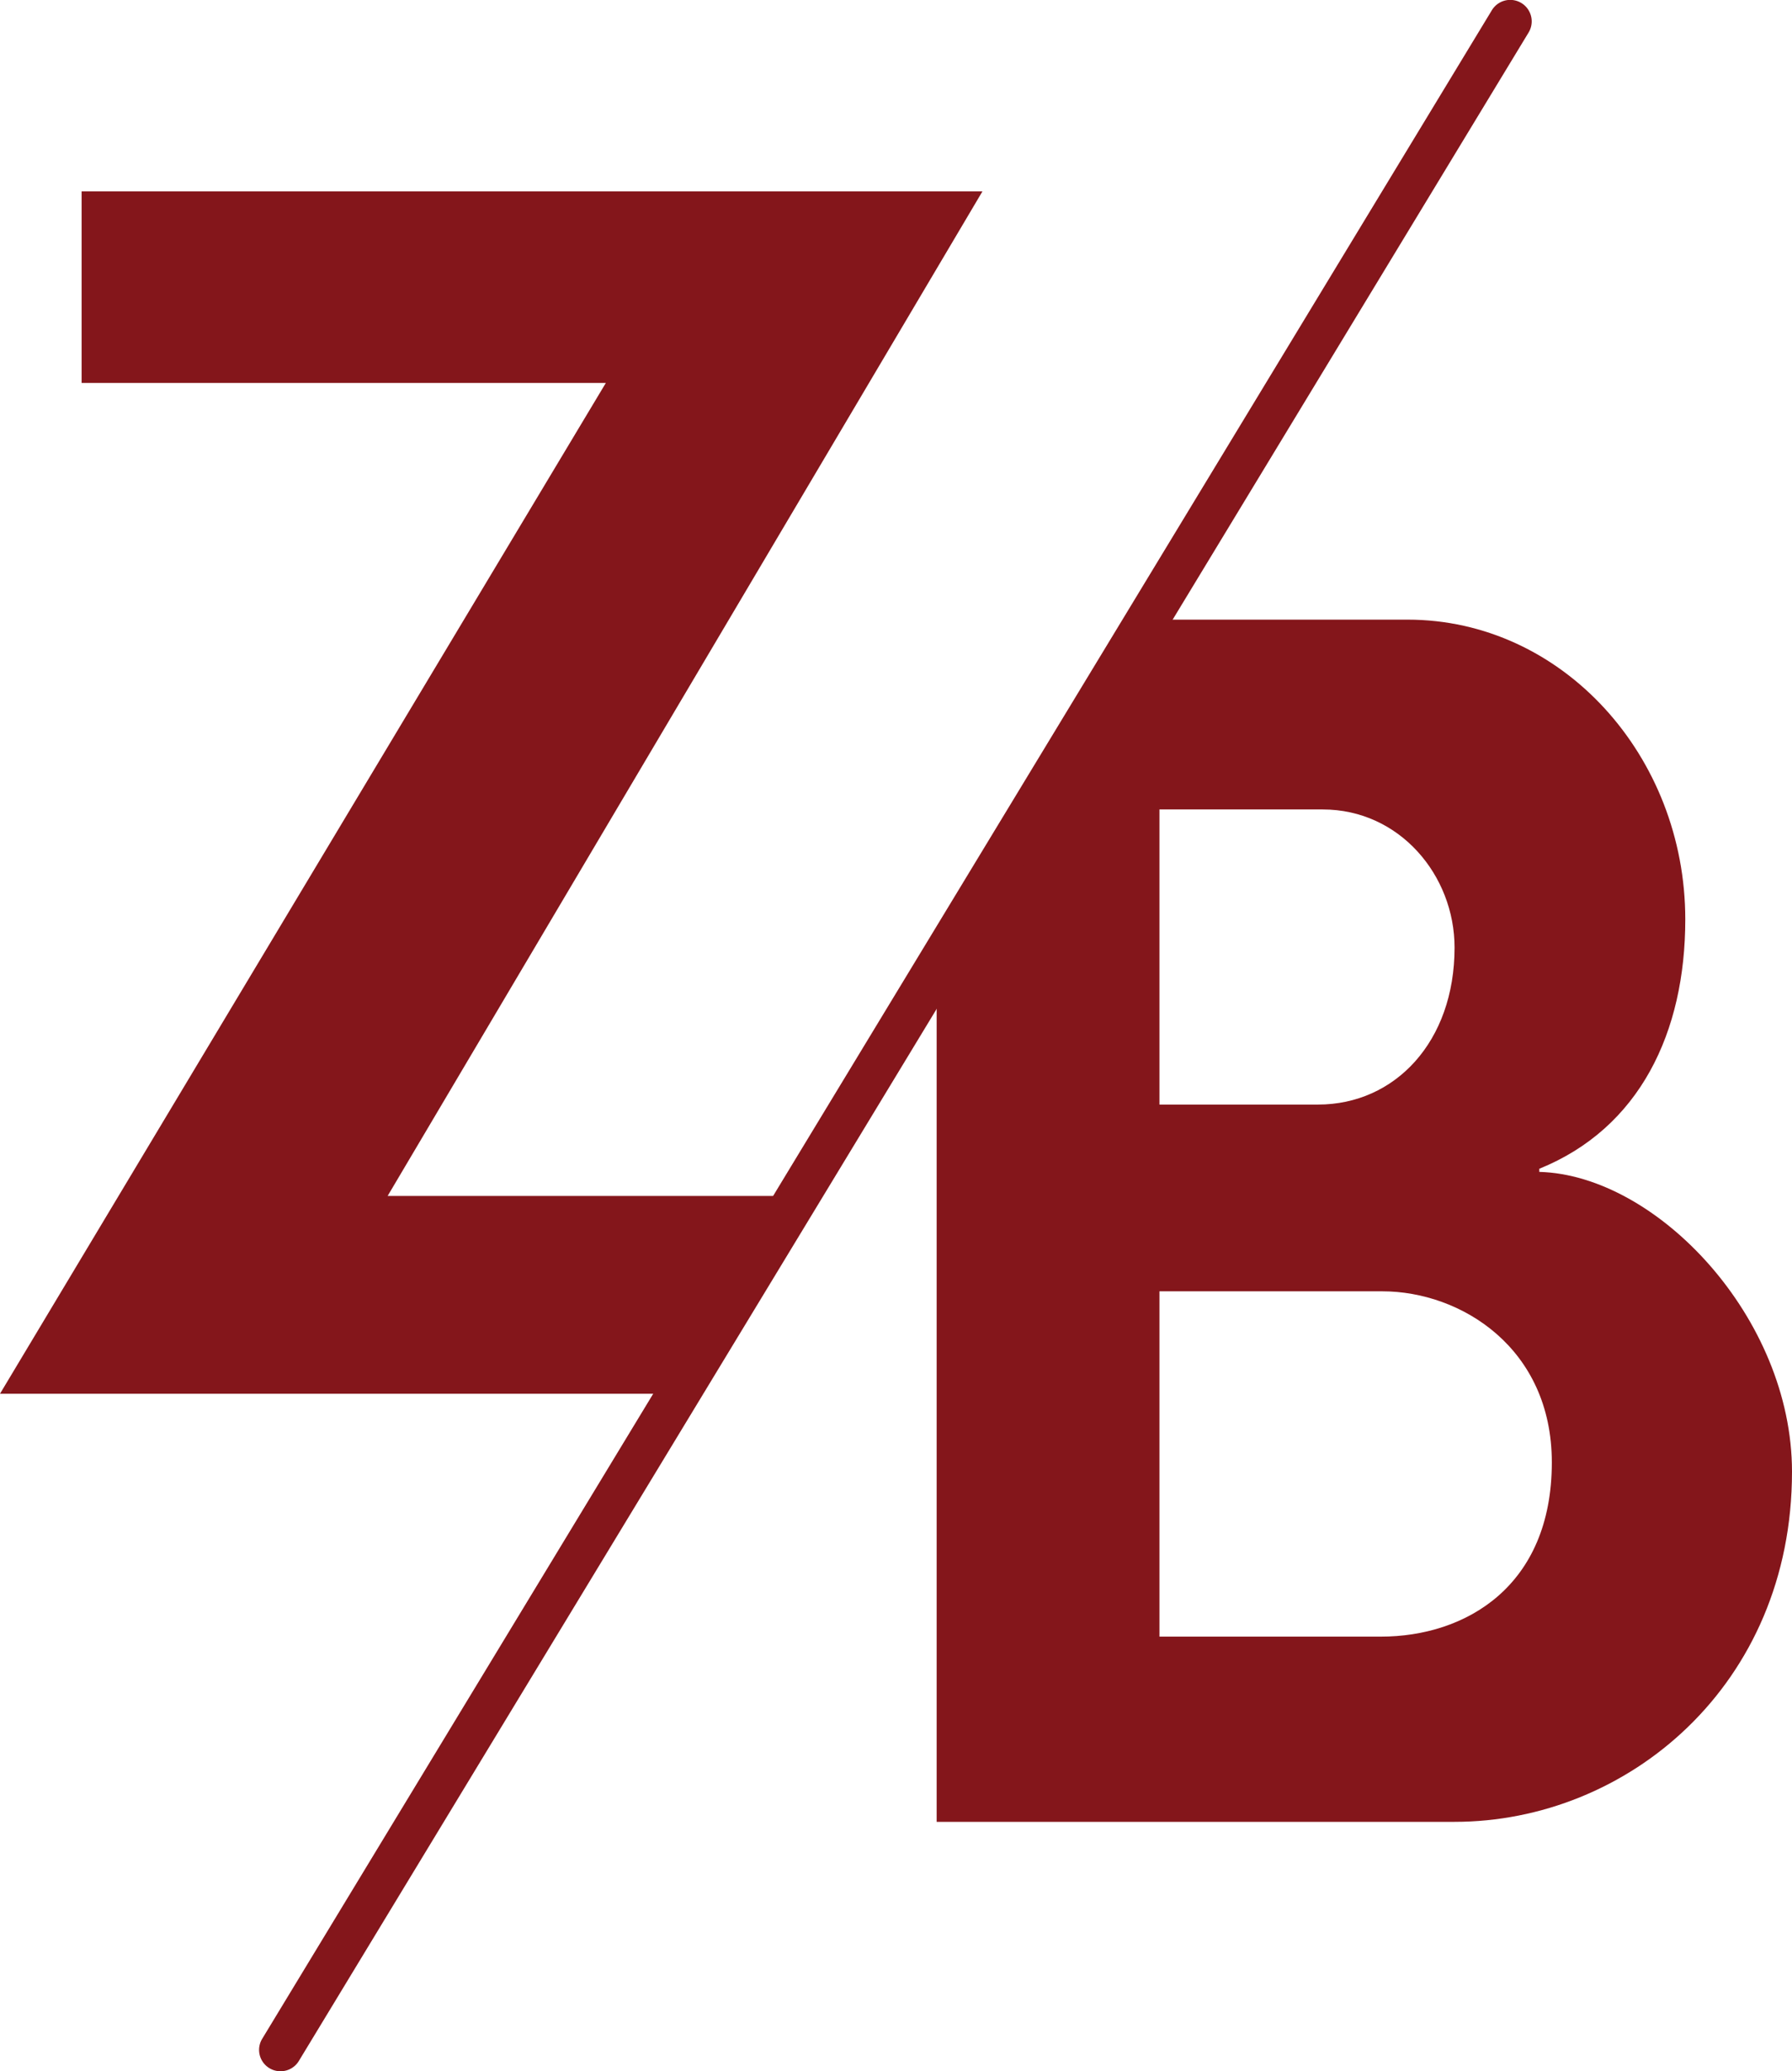 <svg id="Layer_1" data-name="Layer 1" xmlns="http://www.w3.org/2000/svg" viewBox="0 0 292.03 337.51"><defs><style>.cls-1{fill:#84161b;}</style></defs><title>ZB_Logo_Red</title><polygon class="cls-1" points="110.6 227.11 130.29 194.88 63.17 194.88 160.1 31.19 13.3 31.19 13.3 62.4 98.73 62.4 0 227.11 110.6 227.11"/><path class="cls-1" d="M327.18,268c0-25.07-22-48.34-41.18-48.86v-.51C302.37,212,309.79,196.4,309.79,178c0-26.6-20-48.85-45.27-48.85H222.43L187.79,186V325.05h84.4C300.33,325.05,327.18,302.8,327.18,268ZM224.1,160.08h26.61c12.53,0,21.48,10.75,21.48,22.51,0,15.35-9.72,25.58-22.25,25.58H224.1Zm0,134.79V238.6h36.32c12.79,0,27.62,9.21,27.62,27.88,0,20.21-14.06,28.39-27.87,28.39Z" transform="translate(-35.15 -28.18)"/><path class="cls-1" d="M80.88,365.69a3.48,3.48,0,0,1-3-5.29L278.26,29.86a3.49,3.49,0,1,1,6,3.61L83.86,364A3.47,3.47,0,0,1,80.88,365.69Z" transform="translate(-35.15 -28.18)"/></svg>